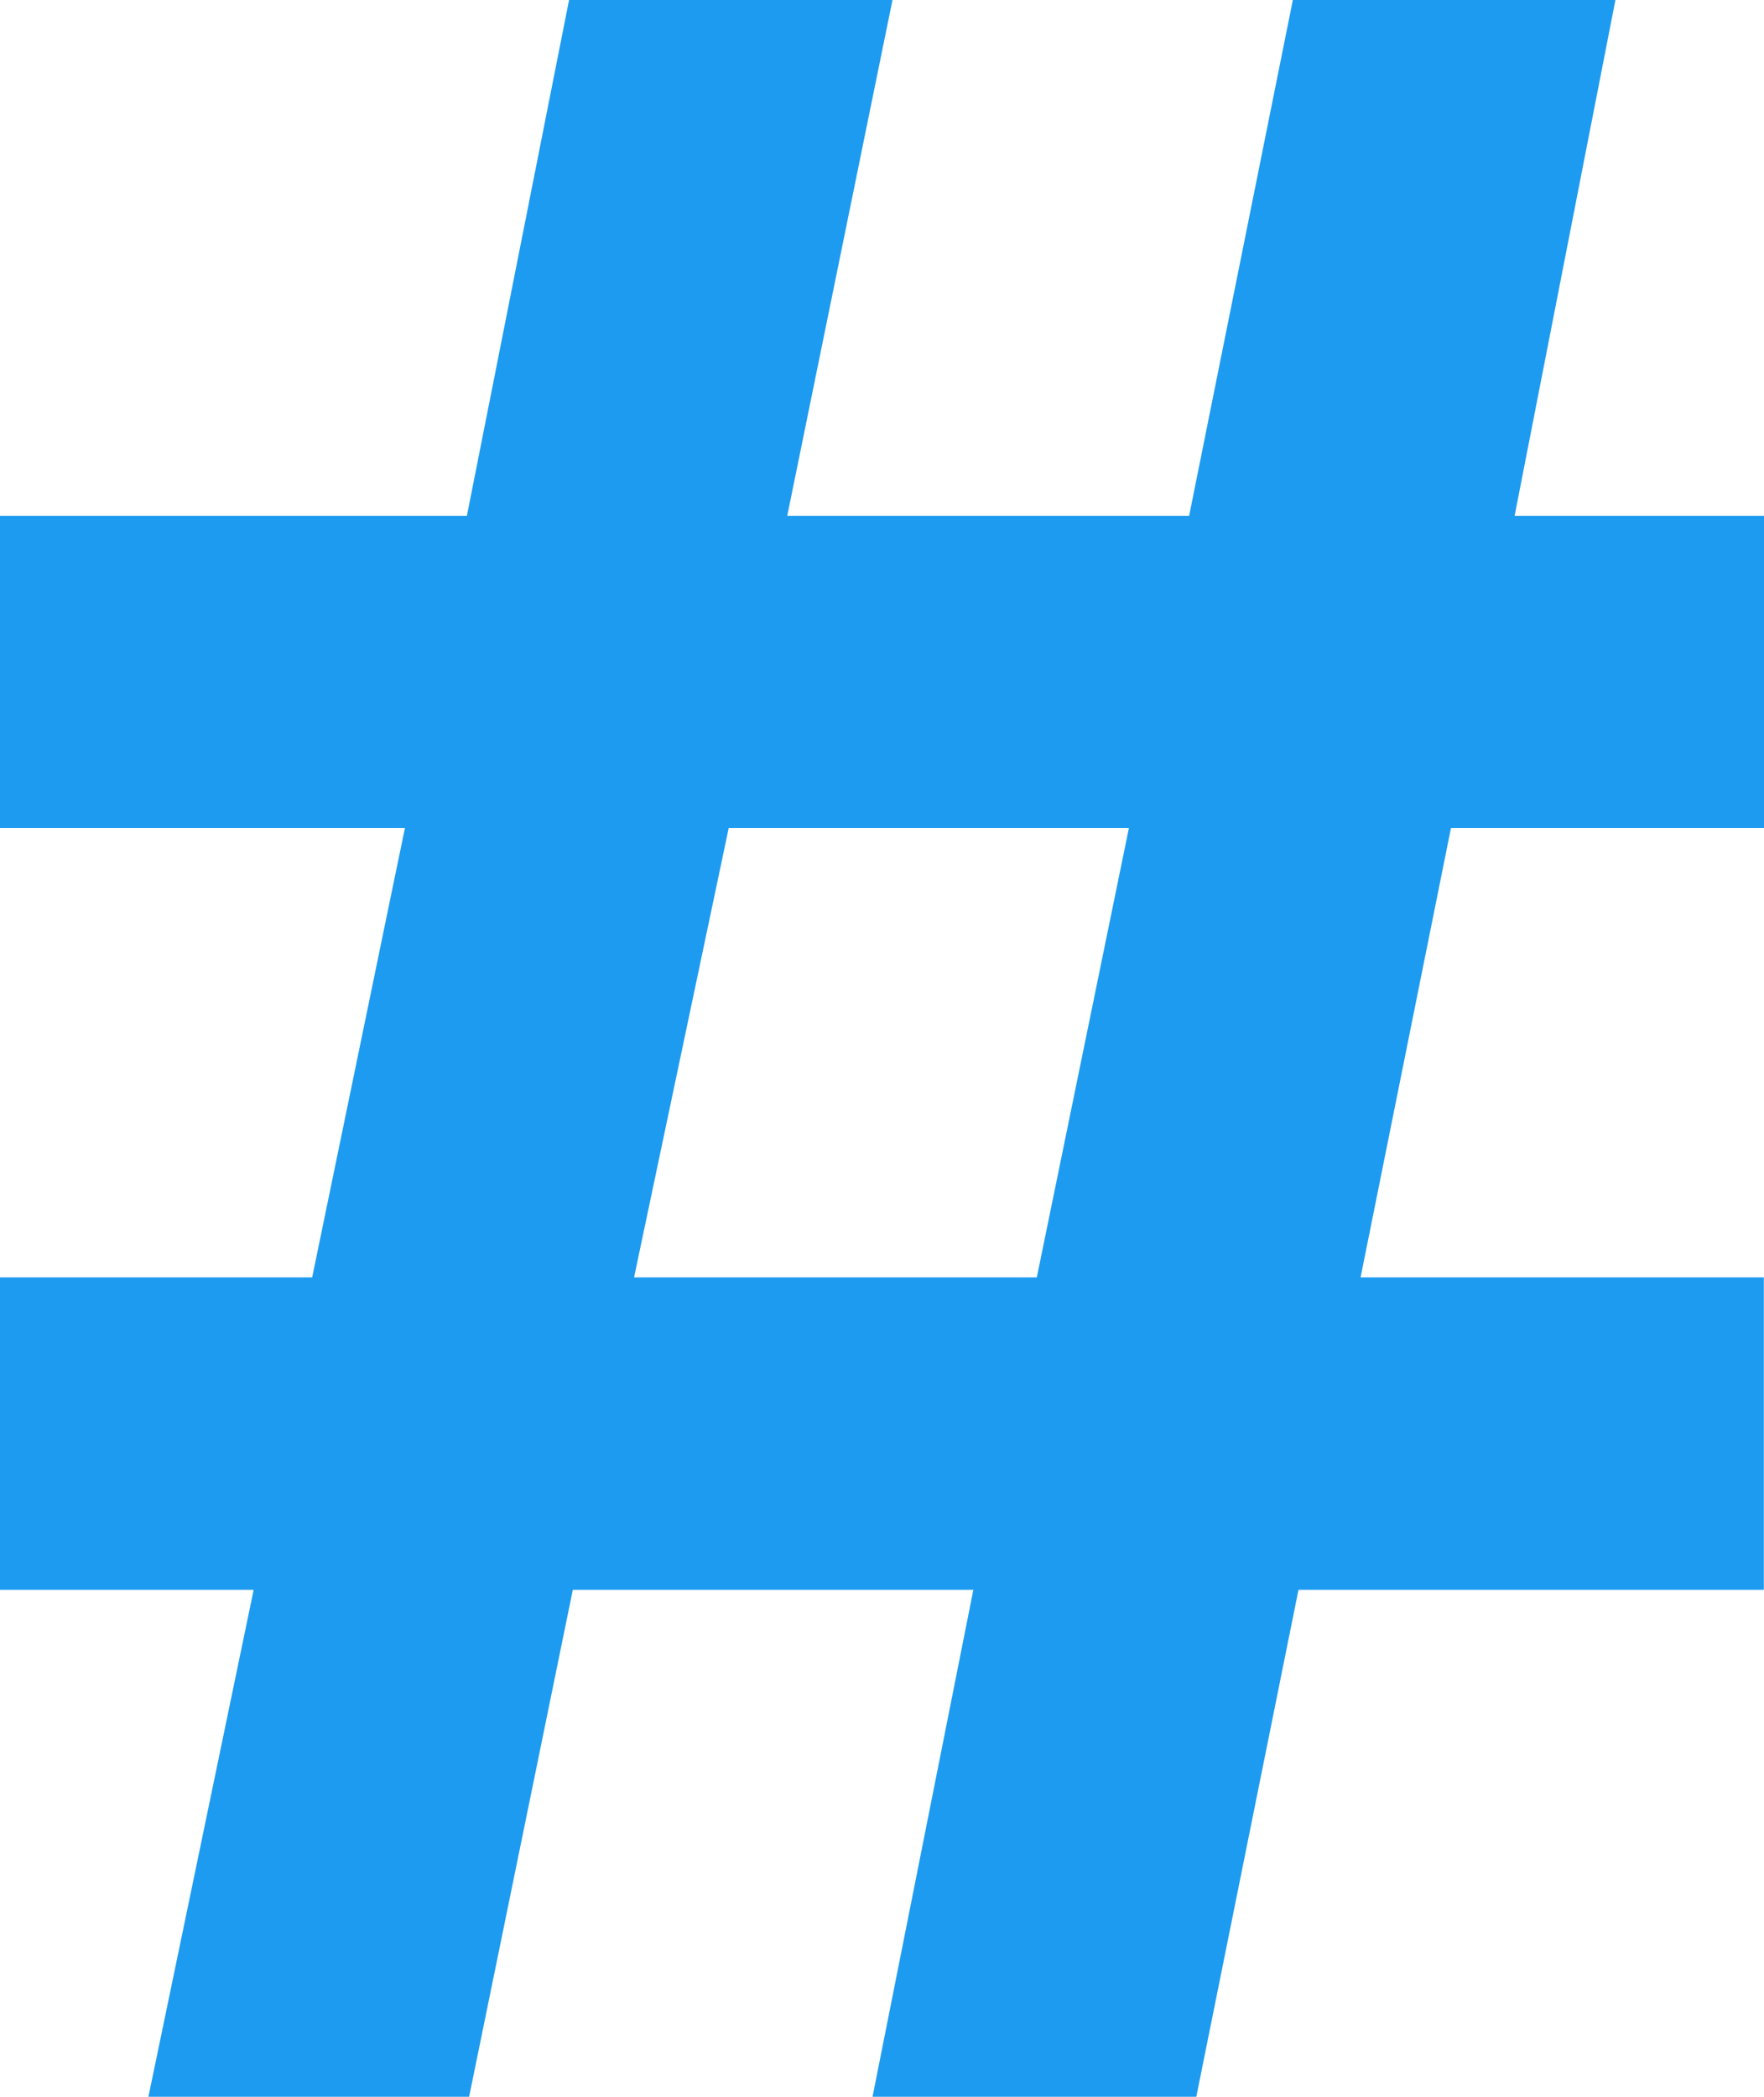 <?xml version="1.0" encoding="utf-8"?><svg version="1.1" id="Layer_1" xmlns="http://www.w3.org/2000/svg" xmlns:xlink="http://www.w3.org/1999/xlink" x="0px" y="0px" viewBox="0 0 103.41 122.88" style="enable-background:new 0 0 103.41 122.88" xml:space="preserve"><g><path fill="#1d9bf0" d="M23.12,51.51L18.3,74.86H0v18.31h14.87L8.7,122.88H27.5l6.08-29.71h23.48l-5.91,29.71h18.98l5.99-29.71h27.28V74.86H79.76 l5.3-26.34h18.35V30.23H88.79L94.7,0H75.79l-6.08,30.23H46.15L52.32,0H33.36l-5.99,30.23H0v18.29h23.74L23.12,51.51L23.12,51.51z M58.74,74.86H37.17l5.55-26.34h23.46l-5.4,26.34H58.74L58.74,74.86z"/></g></svg>

